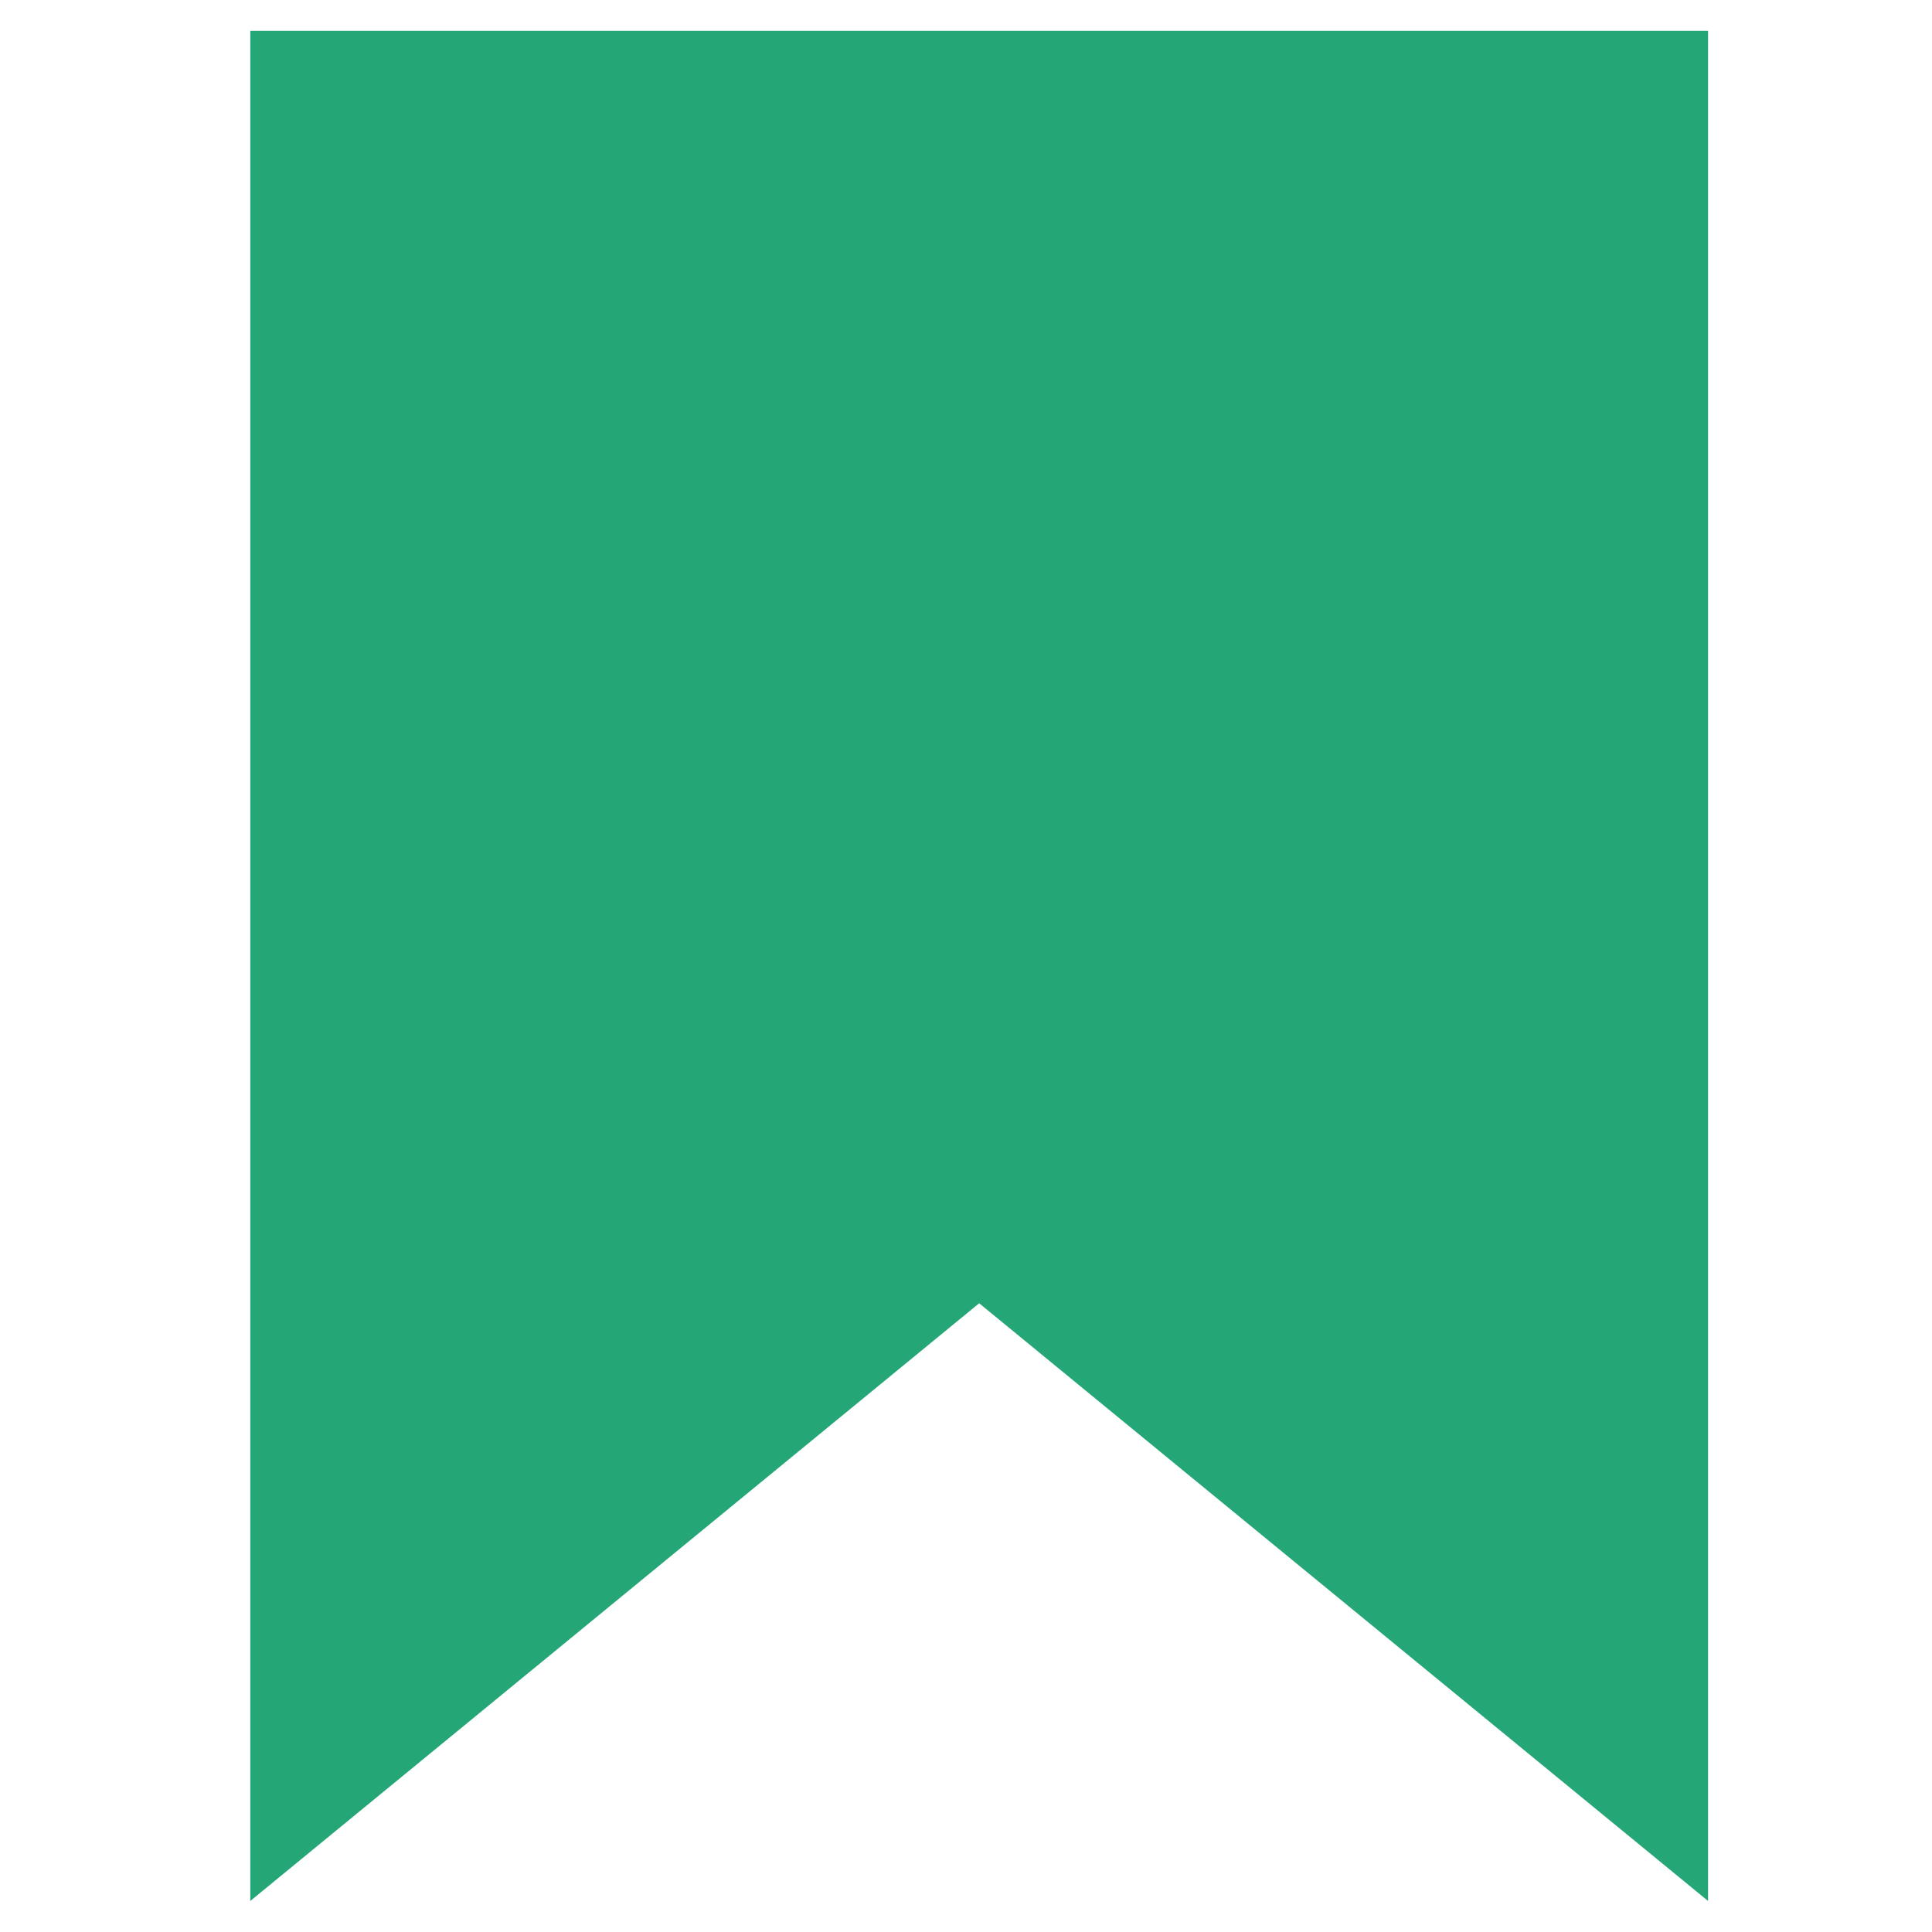 <svg width="20" height="20" viewBox="0 0 17 22" fill="none" xmlns="http://www.w3.org/2000/svg">
    <path d="M1 1H16.3V20.273L8.65 14L1 20.273V1Z" fill="#24A676" stroke="#24A676" stroke-width="1.3"/>
</svg>
